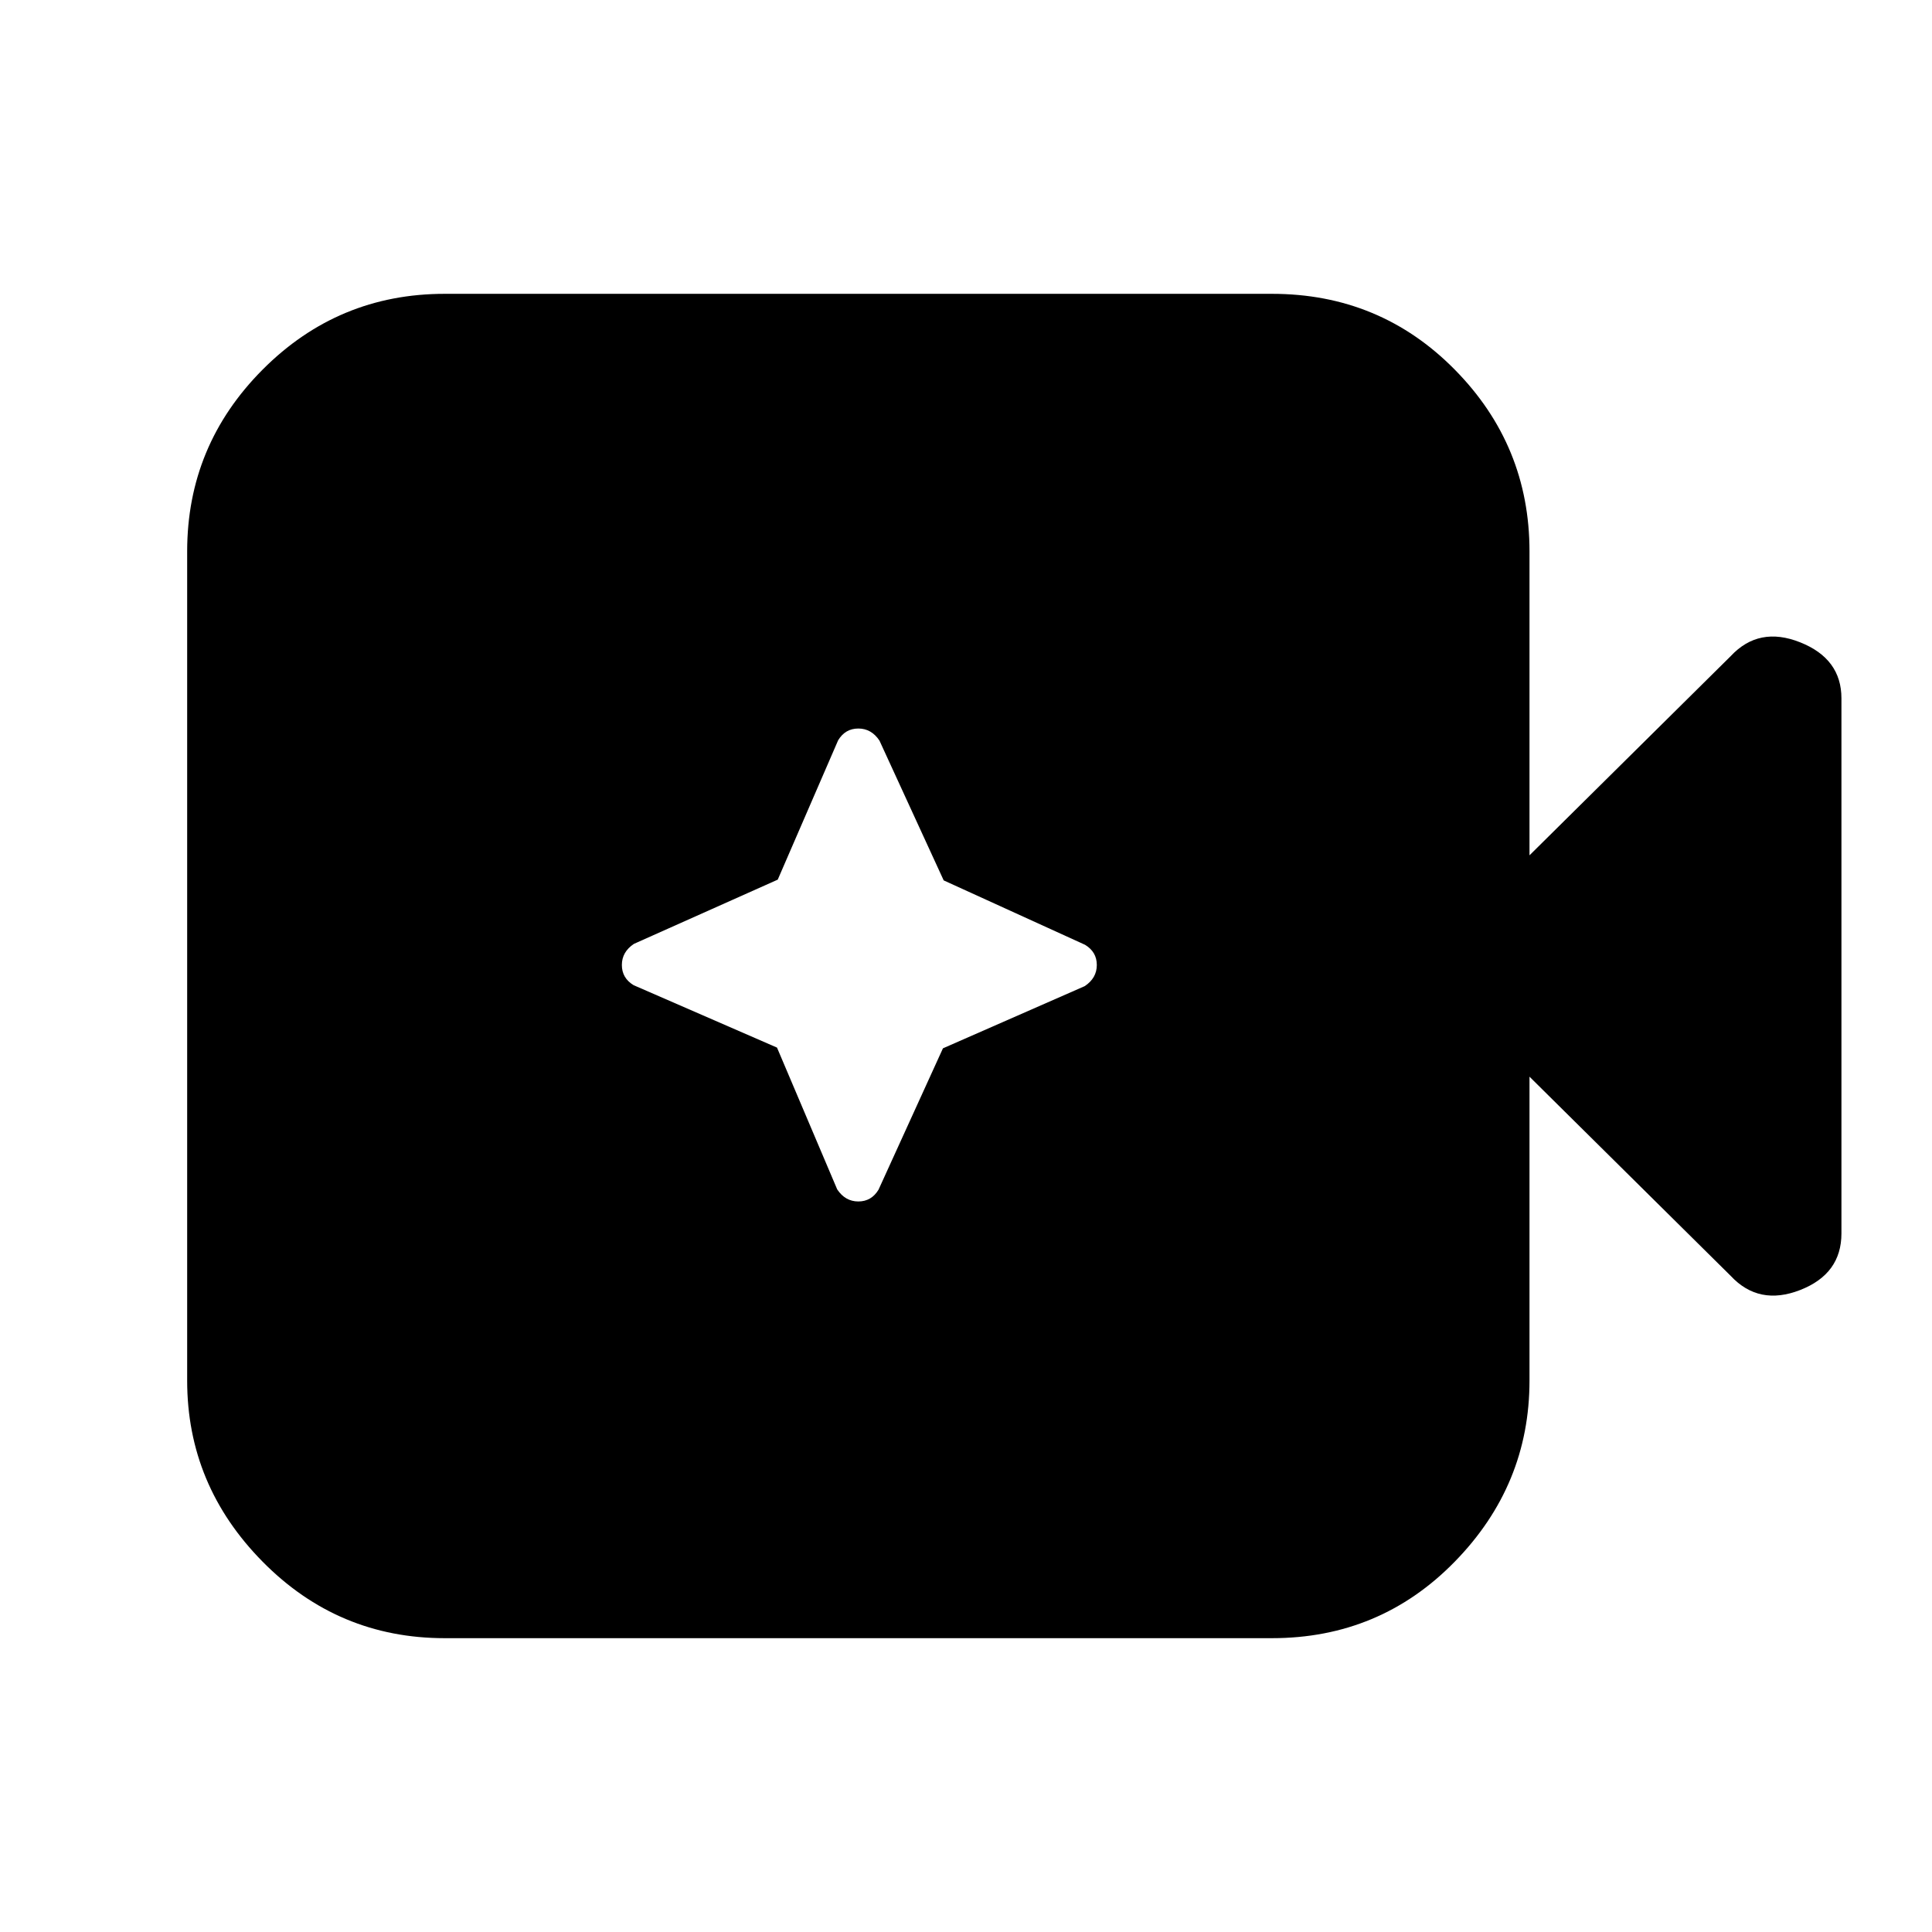 <svg xmlns="http://www.w3.org/2000/svg" height="20" viewBox="0 96 960 960" width="20"><path d="M221 910q-53 0-90.5-38T93 782V370q0-52.7 37.5-90.35Q168 242 221 242h411q53.7 0 90.85 37.65Q760 317.3 760 370v151l100-99q14-15 34.5-6.833Q915 423.333 915 443v265.877Q915 729 894.5 737t-34.5-7l-100-99v151q0 52-37.15 90T632 910H221Zm165.088-293.458L416 687q4 6 10.5 6t10.033-5.842l32.009-70.246L539 586q6-4 6-10.5t-5.842-10.033l-70.246-32.009L437 464q-4-6-10.5-6t-10.033 5.842l-30.009 69.246L315 565q-6 4-6 10.5t5.842 10.033l71.246 31.009Z"/></svg>